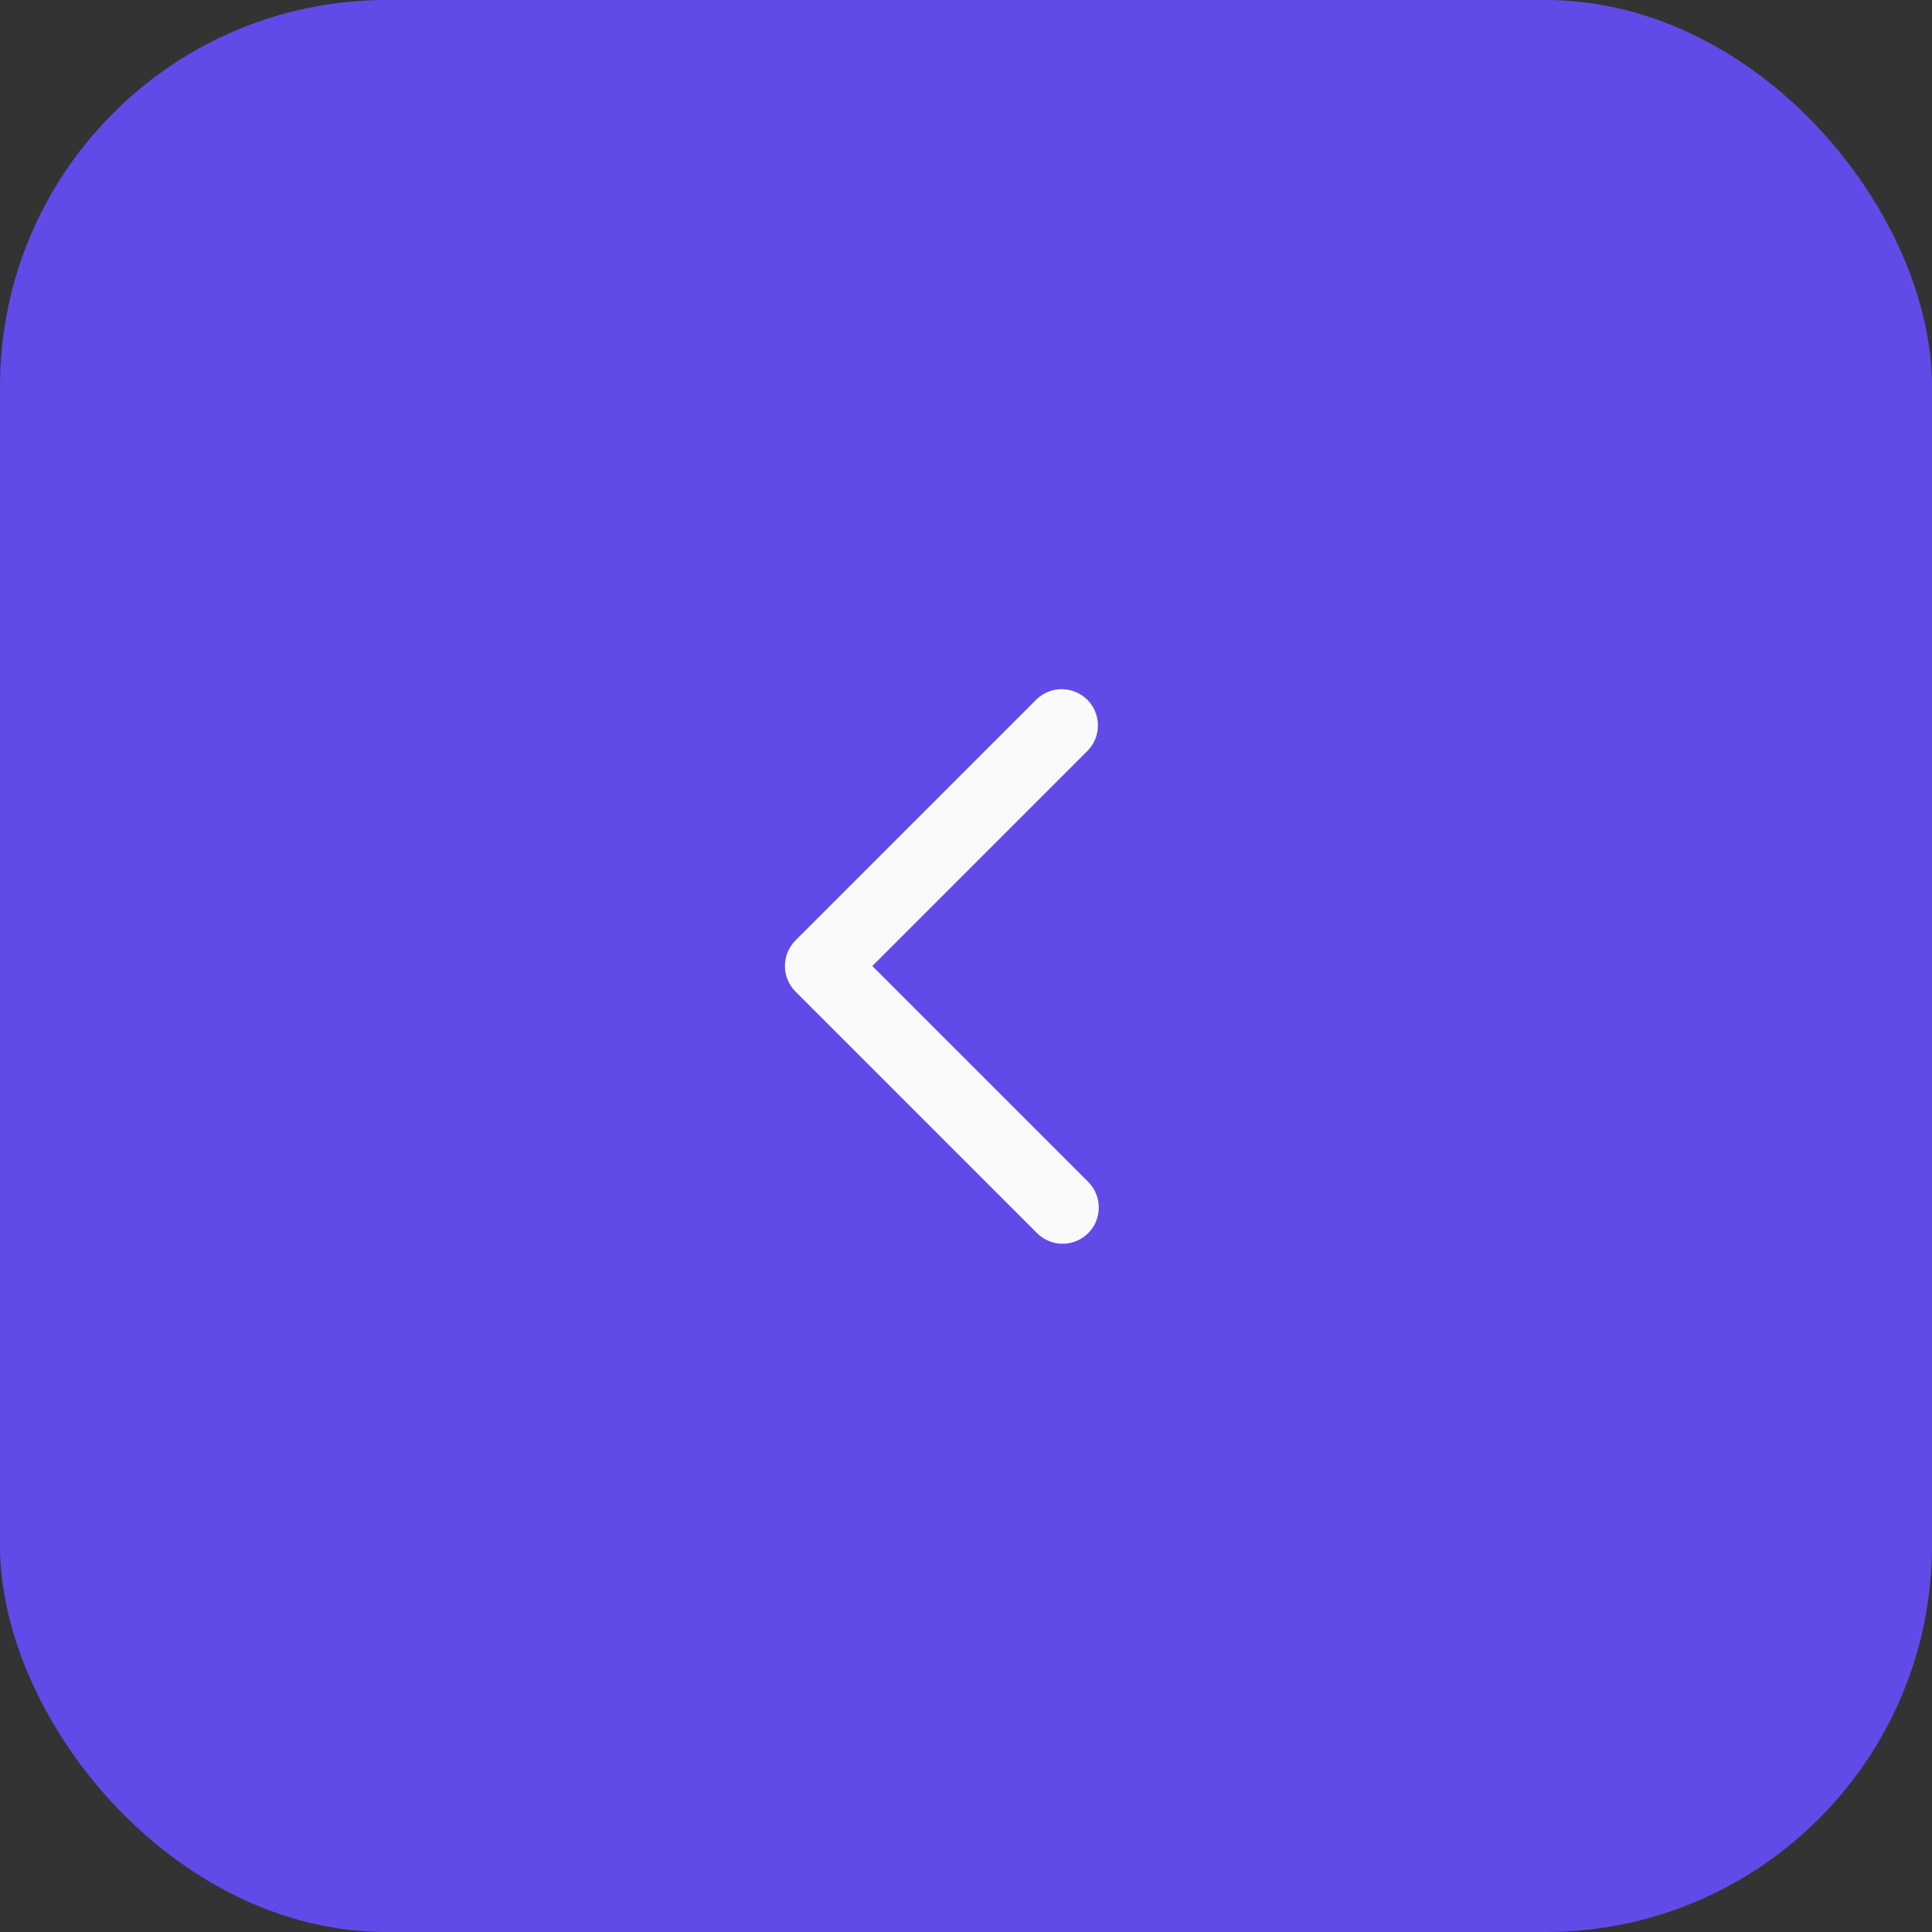 <svg width="40" height="40" viewBox="0 0 40 40" fill="none" xmlns="http://www.w3.org/2000/svg">
<rect x="0" y="0" width="40" height="40" fill="#333333" stroke="none"/>
<rect width="40" height="40" rx="8" fill="#604BE8"/>
<path d="M22 25.75C21.901 25.75 21.804 25.731 21.713 25.693C21.622 25.656 21.539 25.6 21.47 25.53L16.47 20.53C16.33 20.389 16.251 20.199 16.251 20C16.251 19.801 16.33 19.611 16.47 19.47L21.47 14.47C21.612 14.338 21.8 14.265 21.994 14.269C22.189 14.272 22.374 14.351 22.512 14.488C22.649 14.626 22.728 14.811 22.731 15.005C22.735 15.2 22.663 15.388 22.53 15.53L18.06 20L22.53 24.47C22.671 24.611 22.749 24.801 22.749 25C22.749 25.199 22.671 25.389 22.53 25.53C22.461 25.6 22.378 25.656 22.287 25.693C22.196 25.731 22.099 25.75 22 25.75Z" fill="#FAFAFA"/>
</svg>

